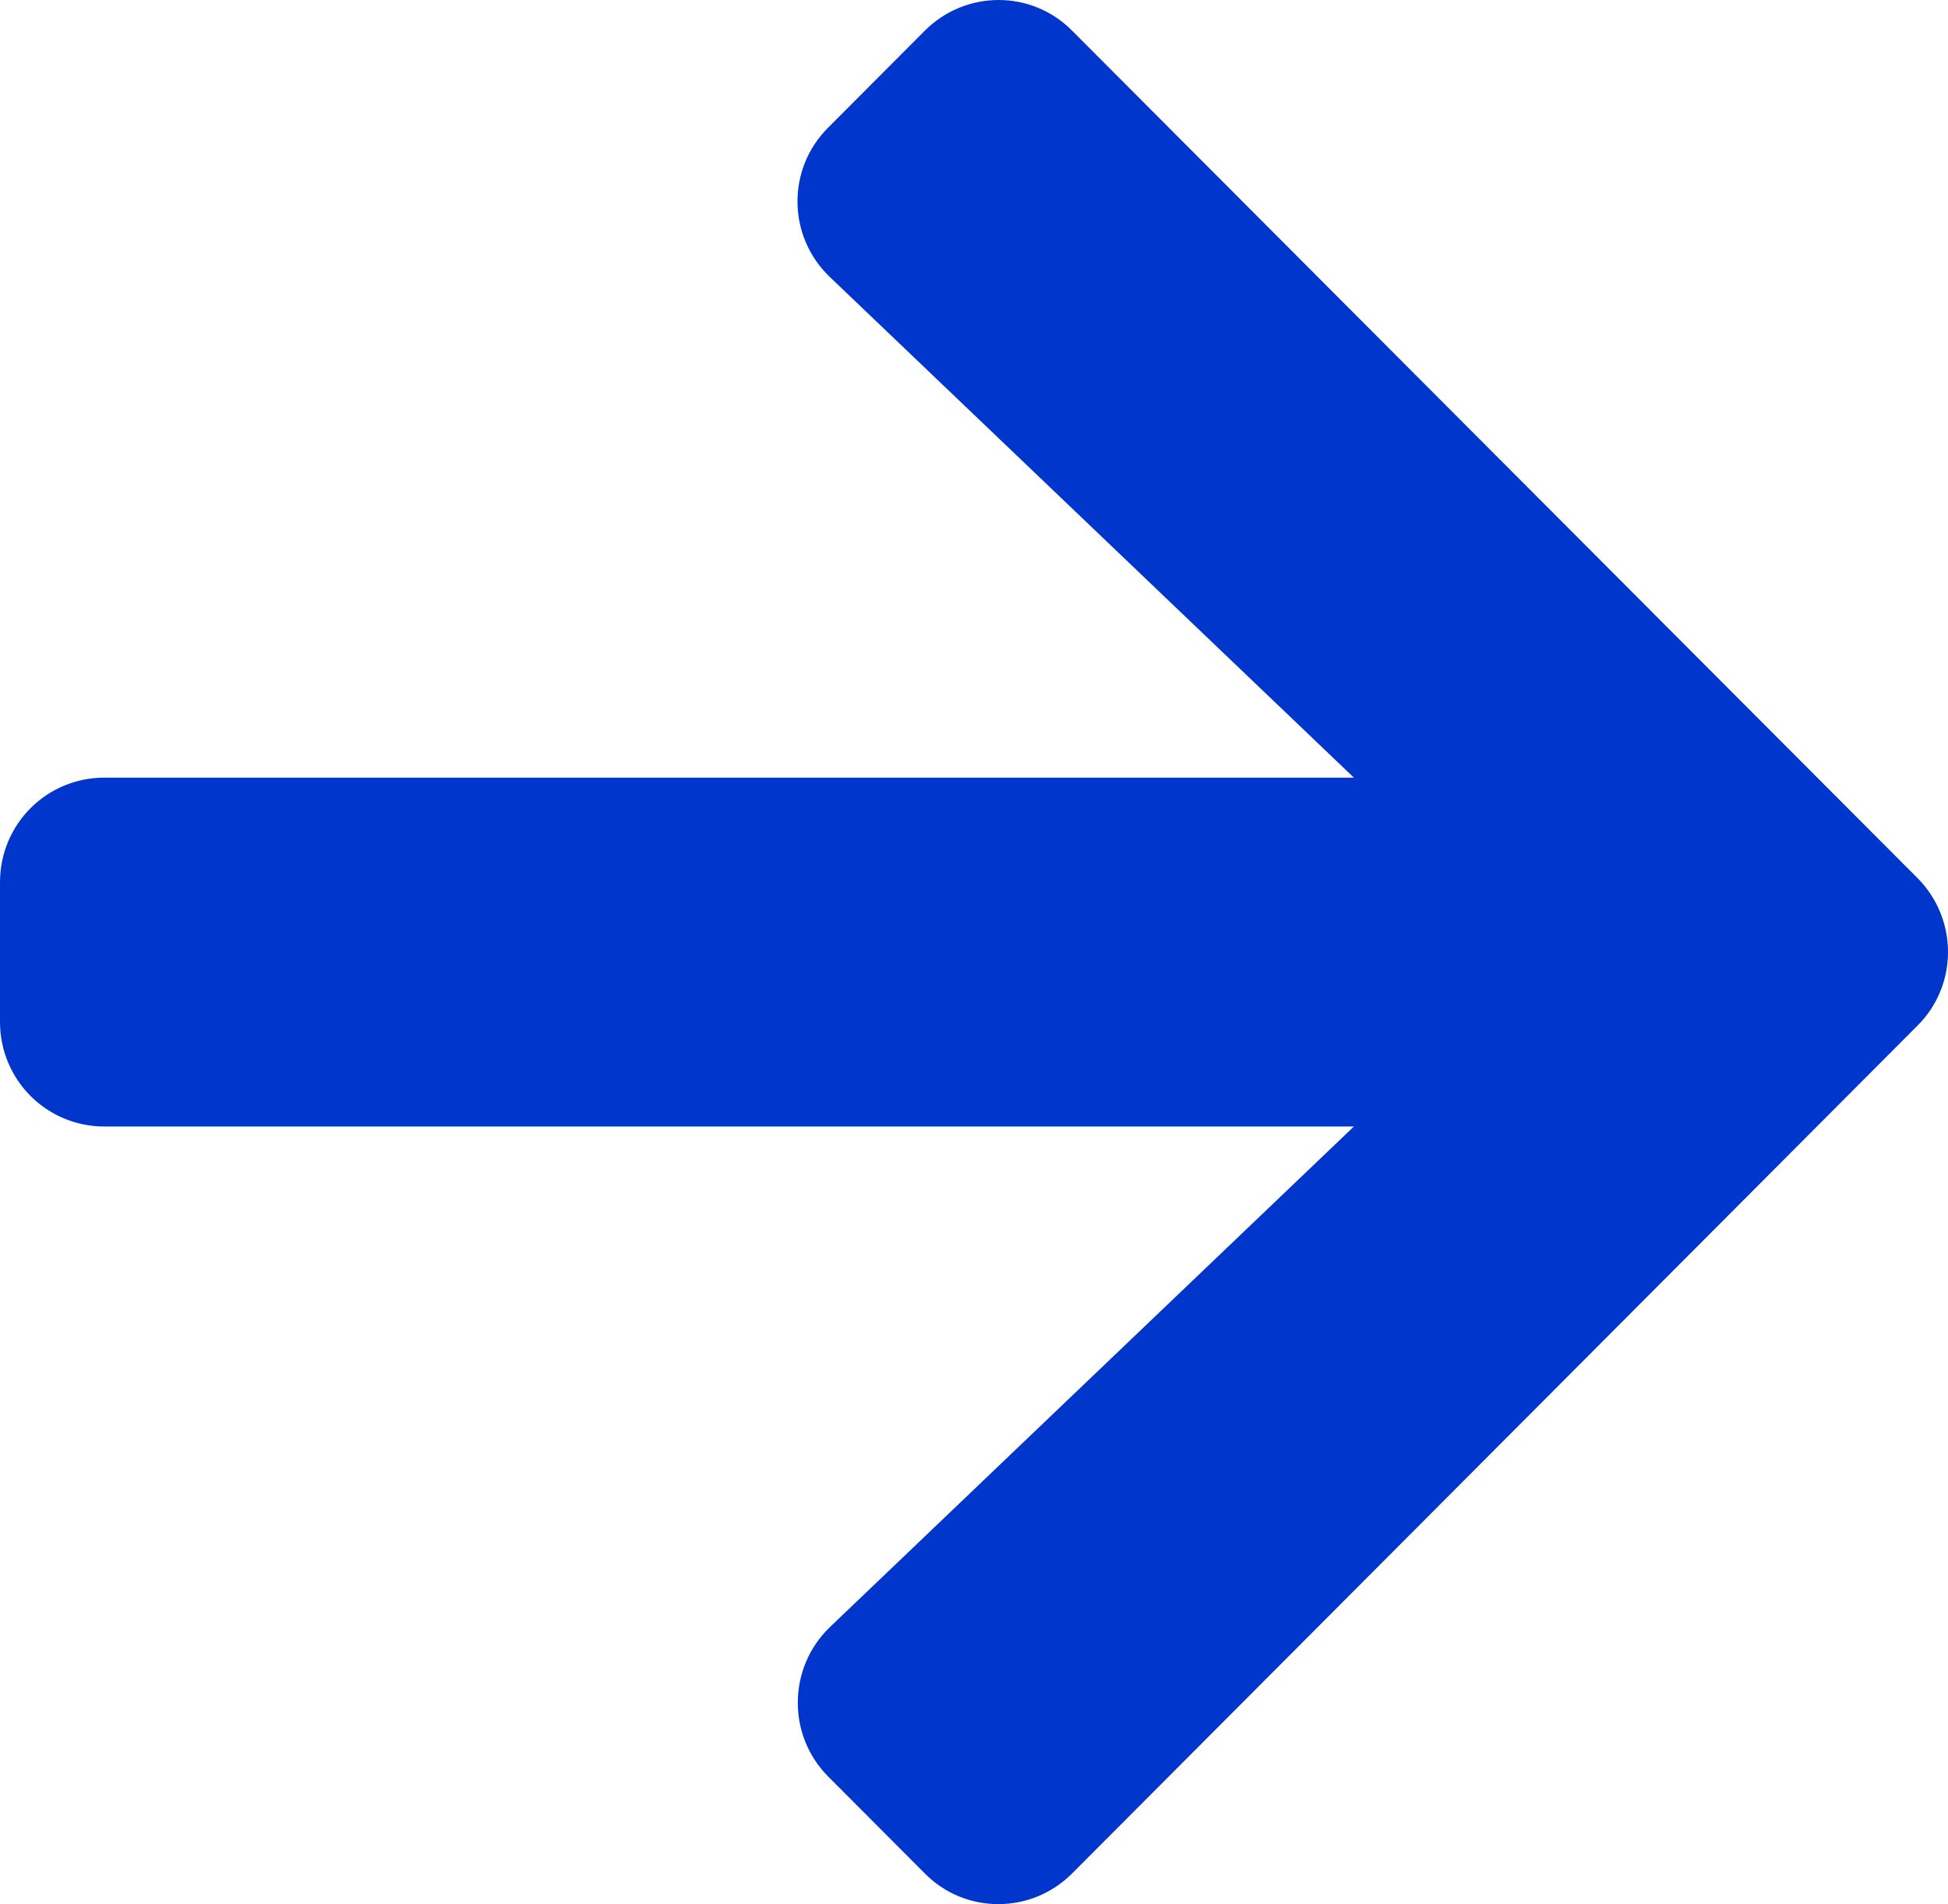 <svg width="44" height="43" viewBox="0 0 44 43" fill="none" xmlns="http://www.w3.org/2000/svg">
<path d="M18.708 2.88L20.888 0.694C21.811 -0.231 23.304 -0.231 24.217 0.694L43.308 19.826C44.231 20.752 44.231 22.248 43.308 23.164L24.217 42.306C23.294 43.231 21.801 43.231 20.888 42.306L18.708 40.12C17.775 39.184 17.794 37.658 18.747 36.742L30.581 25.439H2.357C1.051 25.439 0 24.385 0 23.076V19.924C0 18.615 1.051 17.561 2.357 17.561H30.581L18.747 6.258C17.785 5.342 17.765 3.816 18.708 2.88Z" fill="#0036CC"/>
</svg>
